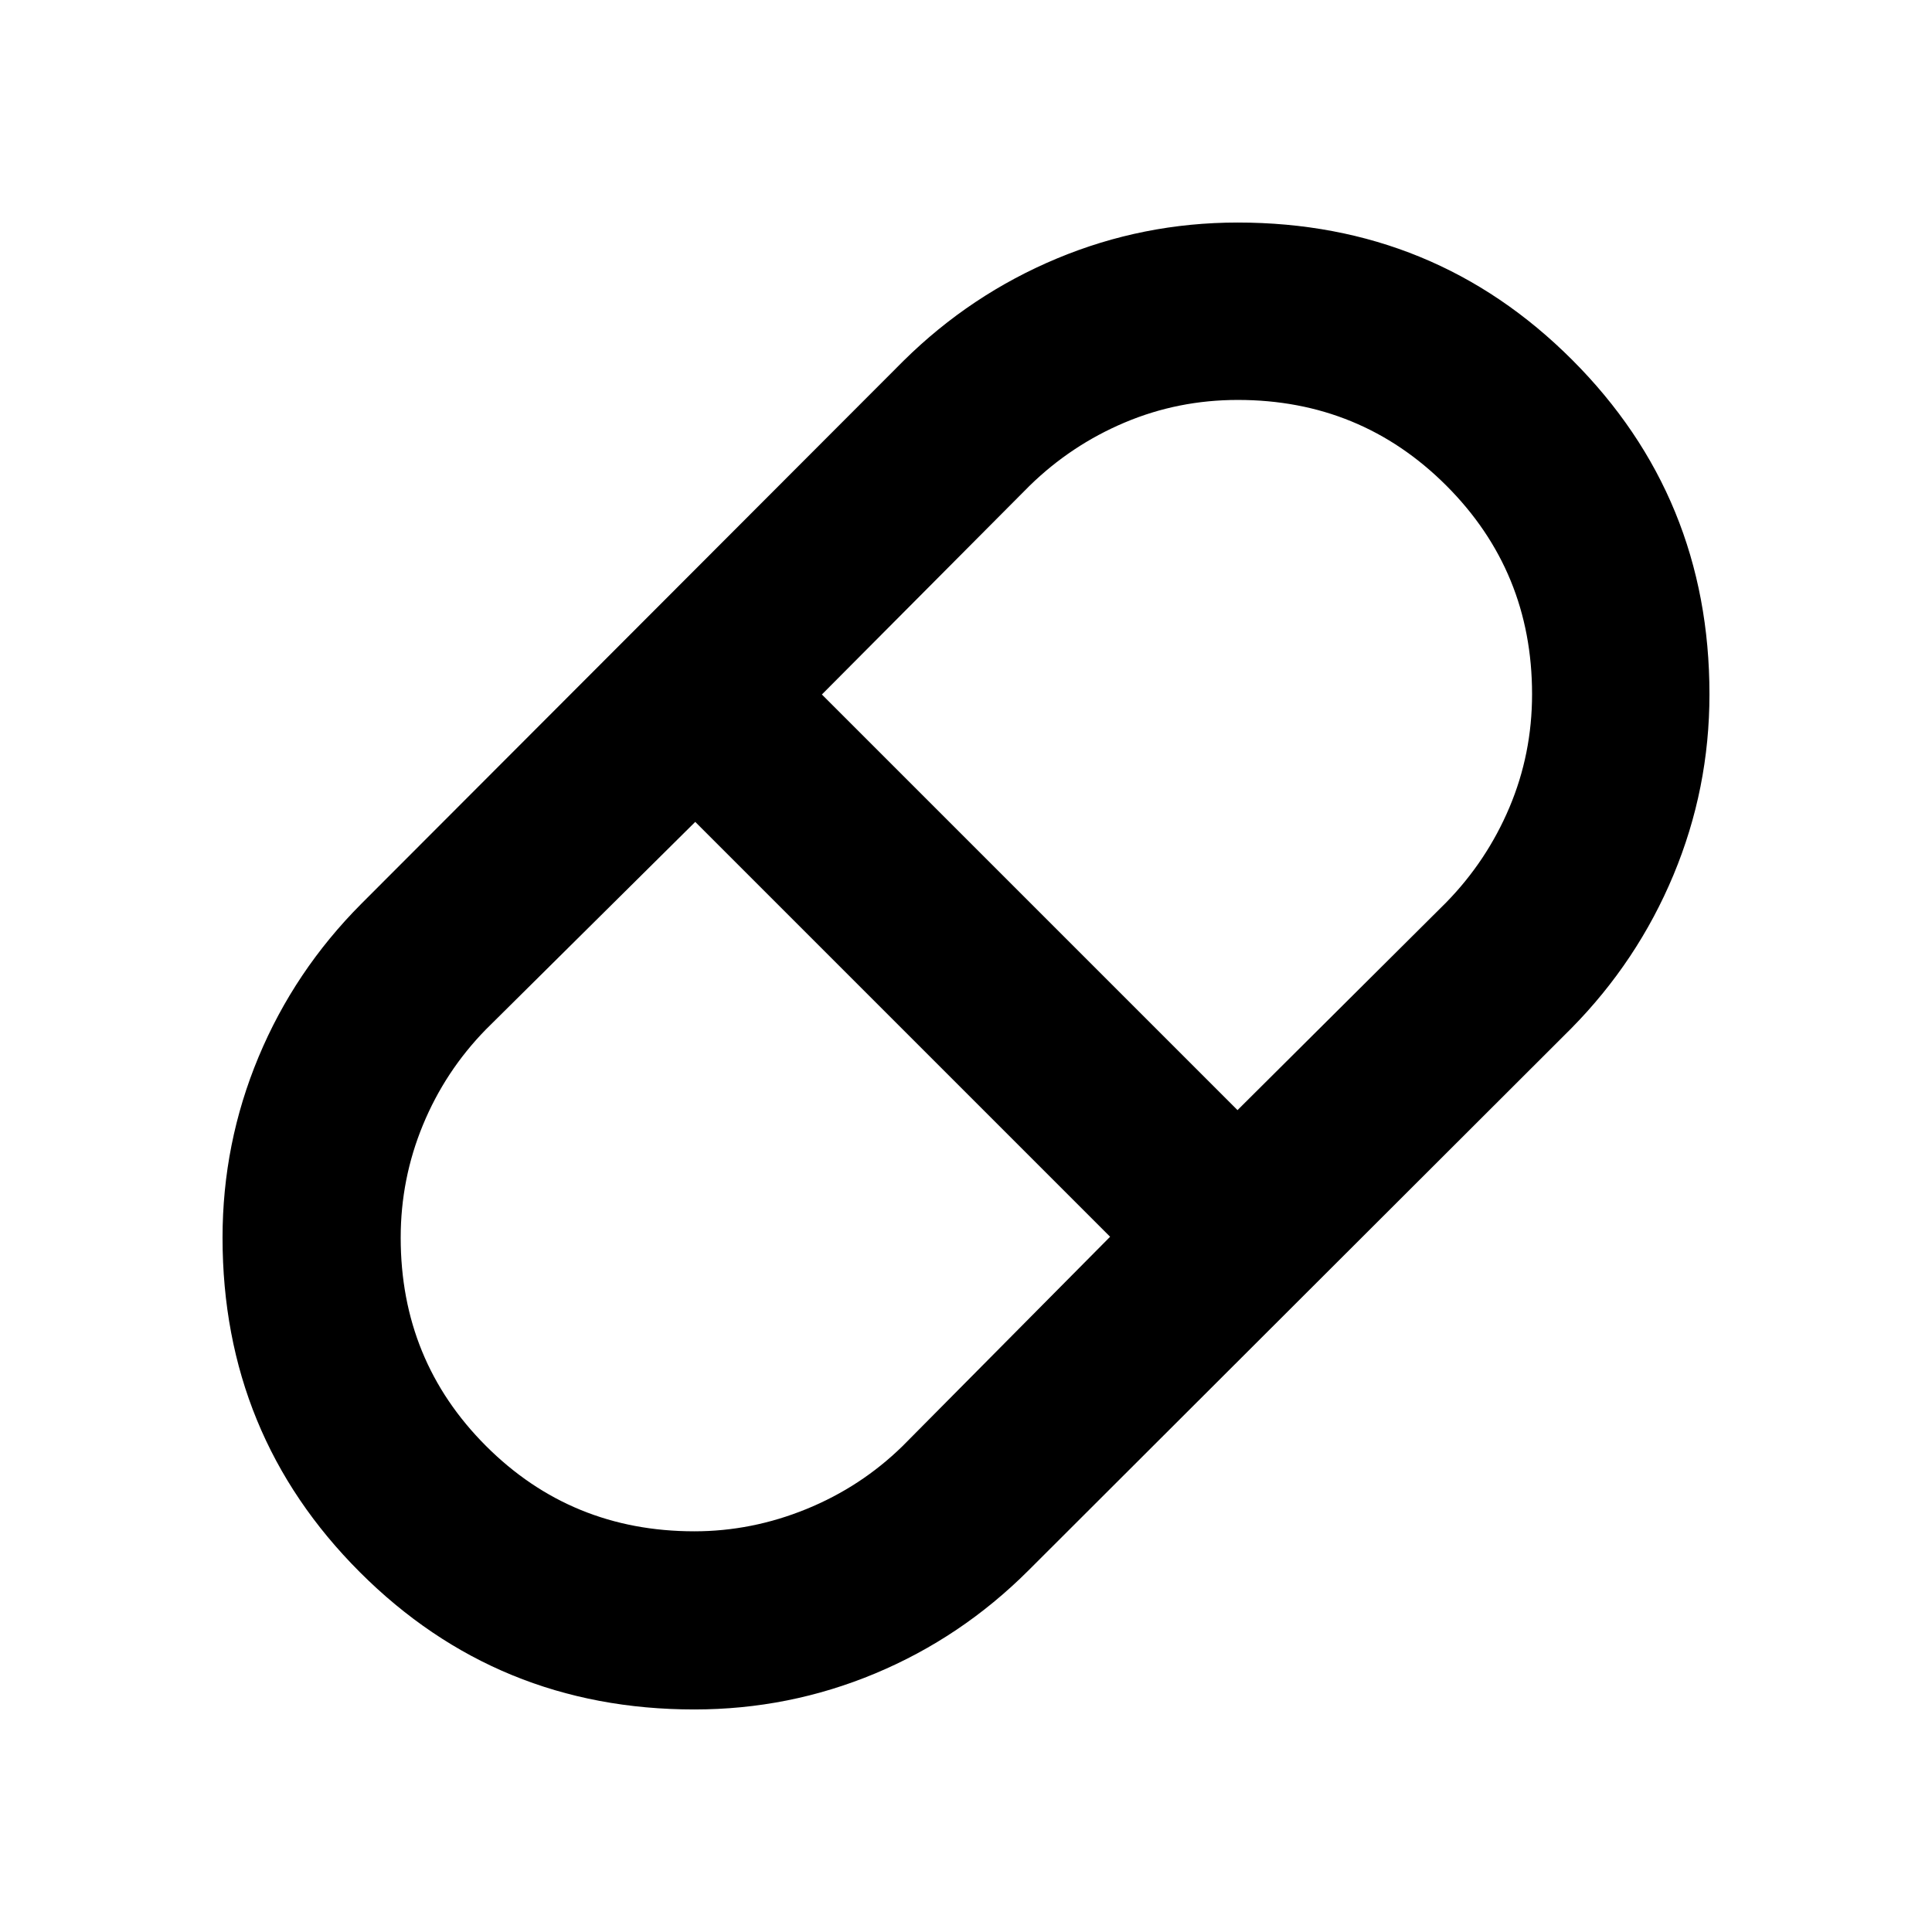 <svg xmlns="http://www.w3.org/2000/svg" height="40" viewBox="0 96 960 960" width="40"><path d="M345 945.421q-97.969 0-166.195-68.226T110.579 711q0-46.884 17.874-89.744 17.873-42.859 51.141-76.227l269.435-269.812q33.329-32.891 76.139-50.764 42.809-17.874 89.832-17.874 97.969 0 166.195 68.226T849.421 441q0 46.884-17.874 89.744-17.873 42.859-50.764 76.227L510.971 876.406q-33.329 33.268-76.139 51.141-42.809 17.874-89.832 17.874Zm269.913-297.813 103.65-103.139q20.219-20.672 31.466-47.273 11.246-26.602 11.246-56.26 0-61.037-42.587-103.624-42.587-42.587-103.624-42.587-29.658 0-56.26 11.246-26.601 11.247-47.273 31.466l-103.139 103.65 206.521 206.521ZM345 856.898q28.594 0 55.695-11.058 27.102-11.058 47.774-31.277l103.139-104.027-206.144-206.144-104.027 103.139q-20.219 20.672-31.277 47.44Q199.102 681.74 199.102 711q0 61.101 42.398 103.5 42.399 42.398 103.5 42.398Z"/></svg>